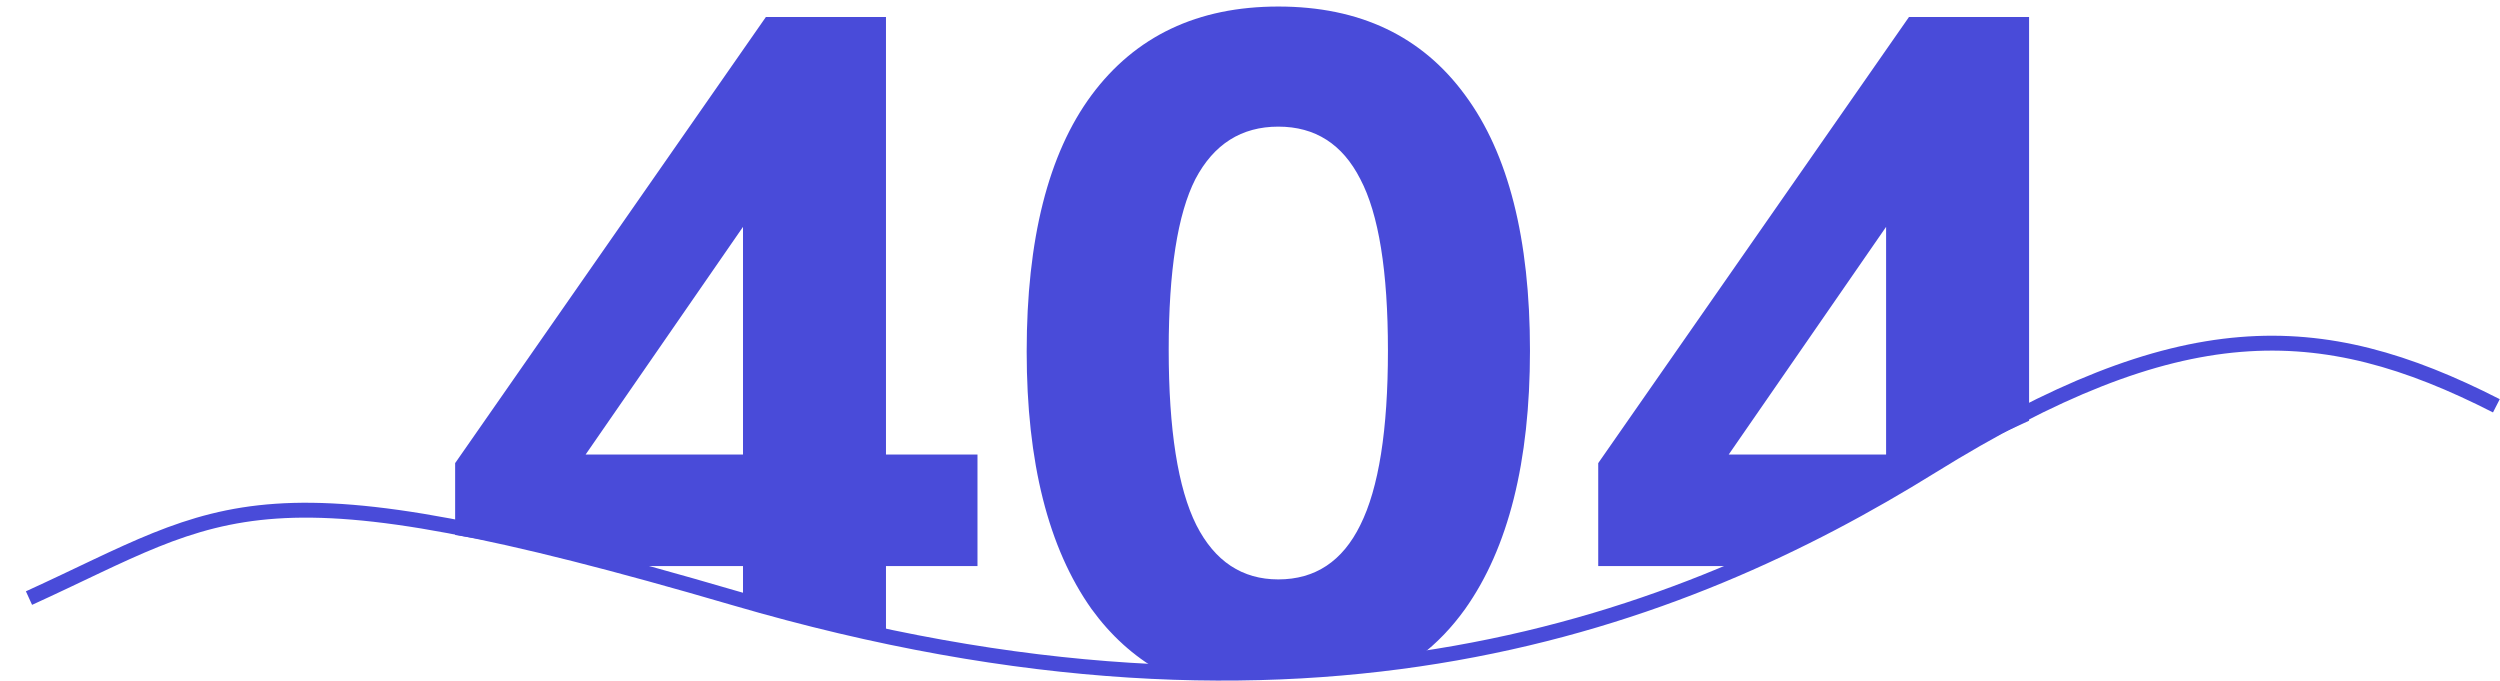 <svg width="345" height="94" viewBox="0 0 345 94" fill="none" xmlns="http://www.w3.org/2000/svg">
<path d="M4 82.536C31.5 70 34.926 63.093 101.382 82.537C180.755 105.76 232.238 85.62 266.493 64.381C300.749 43.143 320 43.5 344.5 56" stroke="#494BD9" stroke-width="2.055"/>
<path fill-rule="evenodd" clip-rule="evenodd" d="M195.934 90.546C184.898 92.148 172.845 92.973 160.019 92.573C156.402 90.523 153.271 87.677 150.627 84.036C144.663 75.617 141.682 63.779 141.682 48.52C141.682 32.998 144.663 21.203 150.627 13.135C156.678 4.98 165.272 0.902 176.409 0.902C187.634 0.902 196.228 4.98 202.191 13.135C208.154 21.203 211.136 32.954 211.136 48.388C211.136 63.735 208.154 75.617 202.191 84.036C200.355 86.601 198.269 88.771 195.934 90.546ZM280.012 58.06C271.719 61.811 264.421 65.729 258.454 69.404L258.219 69.549L257.988 69.701C254.123 72.227 248.591 75.182 241.634 78.117H220.555V63.91L263.438 2.349H280.012V58.06ZM122.265 87.875C117.326 86.791 112.319 85.504 107.256 83.994C105.68 83.524 104.106 83.067 102.534 82.622V78.117H84.844C77.414 76.428 70.058 75.006 62.809 73.824V63.91L105.691 2.349H122.265V62.726H134.893V78.117H122.265V87.875ZM102.534 31.309V62.726H80.815L102.534 31.309ZM187.721 72.46C185.266 77.459 181.495 79.958 176.409 79.958C171.41 79.958 167.639 77.459 165.096 72.46C162.553 67.374 161.281 59.306 161.281 48.257C161.281 37.383 162.509 29.534 164.965 24.711C167.508 19.888 171.322 17.476 176.409 17.476C181.495 17.476 185.266 19.888 187.721 24.711C190.264 29.534 191.536 37.426 191.536 48.388C191.536 59.35 190.264 67.374 187.721 72.46ZM260.281 31.309V62.726H238.561L260.281 31.309Z" fill="#494BD9"/>
</svg>
